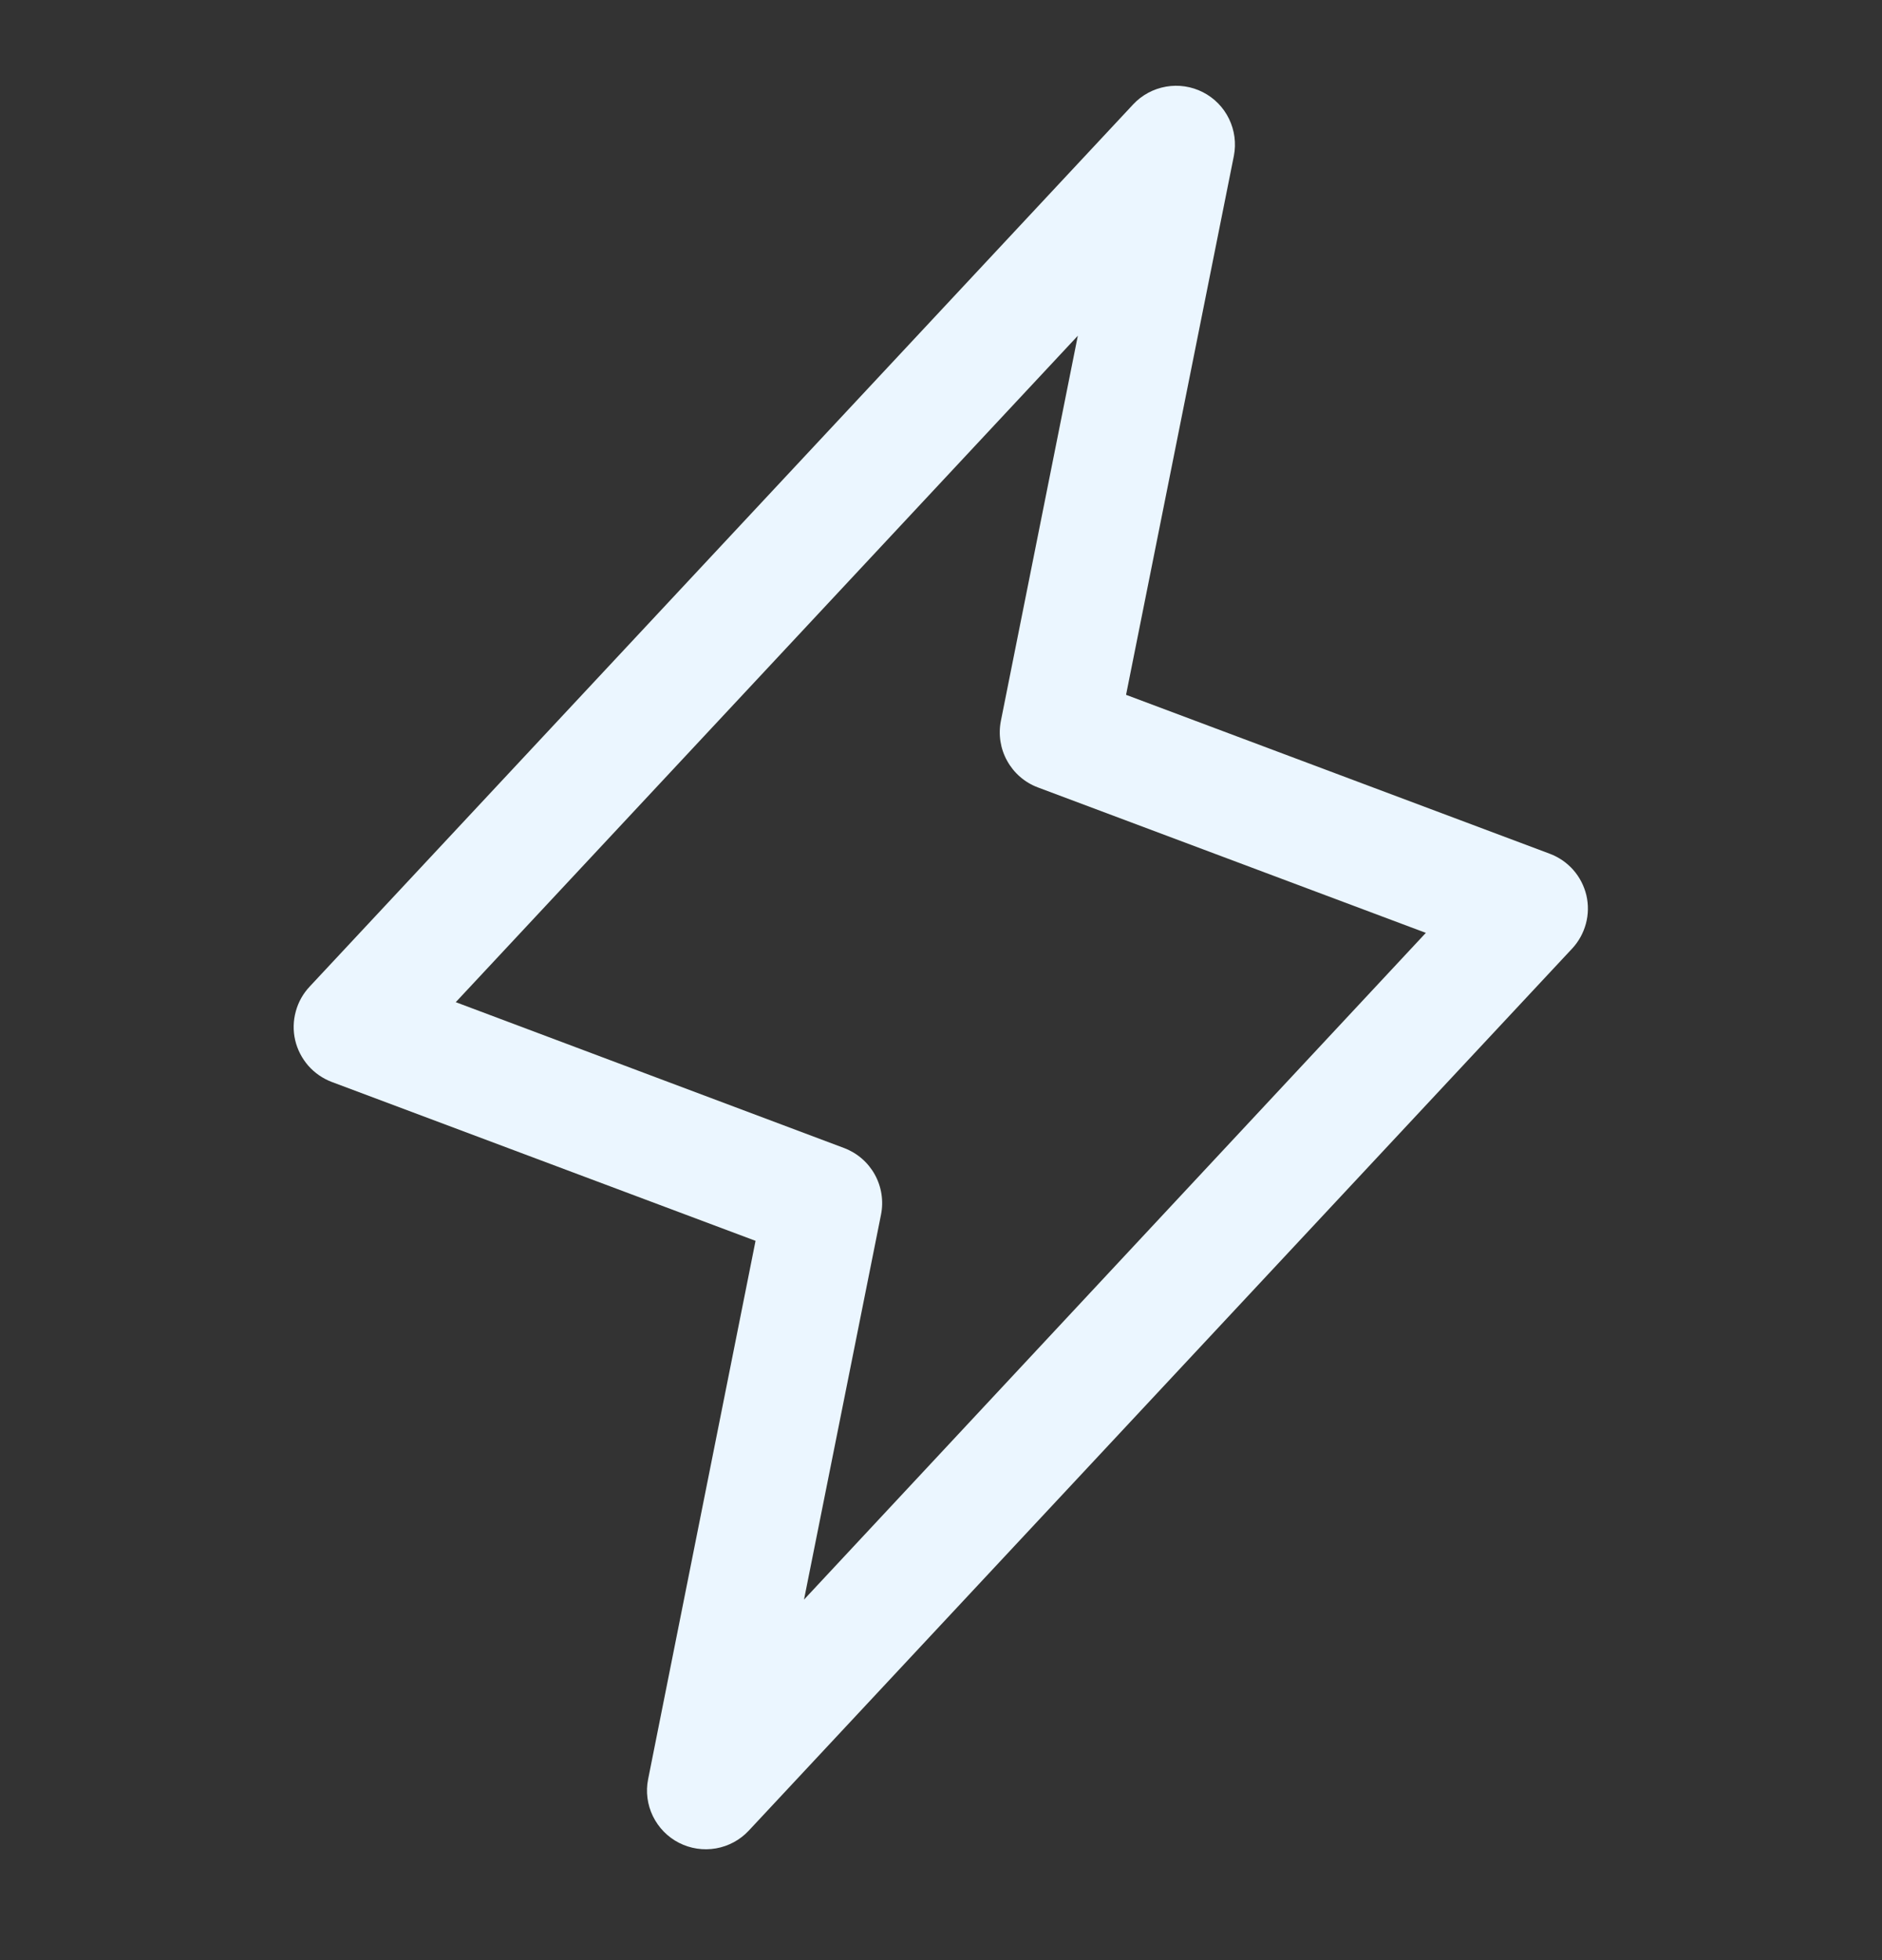 <svg width="24" height="25" viewBox="0 0 24 25" fill="none" xmlns="http://www.w3.org/2000/svg">
<rect x="0" y="0" width="24" height="25" fill="#333333" stroke="none"/>
<path d="M20.23 11.418C20.201 11.298 20.144 11.187 20.062 11.094C19.98 11.002 19.877 10.931 19.761 10.888L14.36 8.862L15.735 1.987C15.766 1.827 15.744 1.662 15.673 1.516C15.602 1.369 15.485 1.25 15.34 1.176C15.195 1.102 15.03 1.077 14.87 1.105C14.709 1.133 14.562 1.212 14.451 1.331L3.951 12.581C3.866 12.671 3.804 12.78 3.772 12.9C3.739 13.019 3.736 13.145 3.764 13.266C3.792 13.387 3.85 13.498 3.931 13.592C4.013 13.685 4.116 13.756 4.232 13.8L9.635 15.826L8.265 22.693C8.233 22.852 8.255 23.018 8.326 23.164C8.398 23.311 8.514 23.43 8.659 23.504C8.804 23.578 8.969 23.603 9.13 23.575C9.29 23.547 9.437 23.468 9.548 23.349L20.048 12.099C20.132 12.009 20.192 11.9 20.224 11.781C20.256 11.663 20.258 11.538 20.23 11.418ZM10.253 20.402L11.235 15.492C11.27 15.318 11.242 15.137 11.156 14.981C11.07 14.826 10.932 14.706 10.766 14.643L5.812 12.782L13.745 4.282L12.764 9.193C12.729 9.367 12.757 9.548 12.843 9.703C12.929 9.859 13.067 9.979 13.233 10.042L18.183 11.898L10.253 20.402Z" fill="#EBF6FF"/>
</svg>
